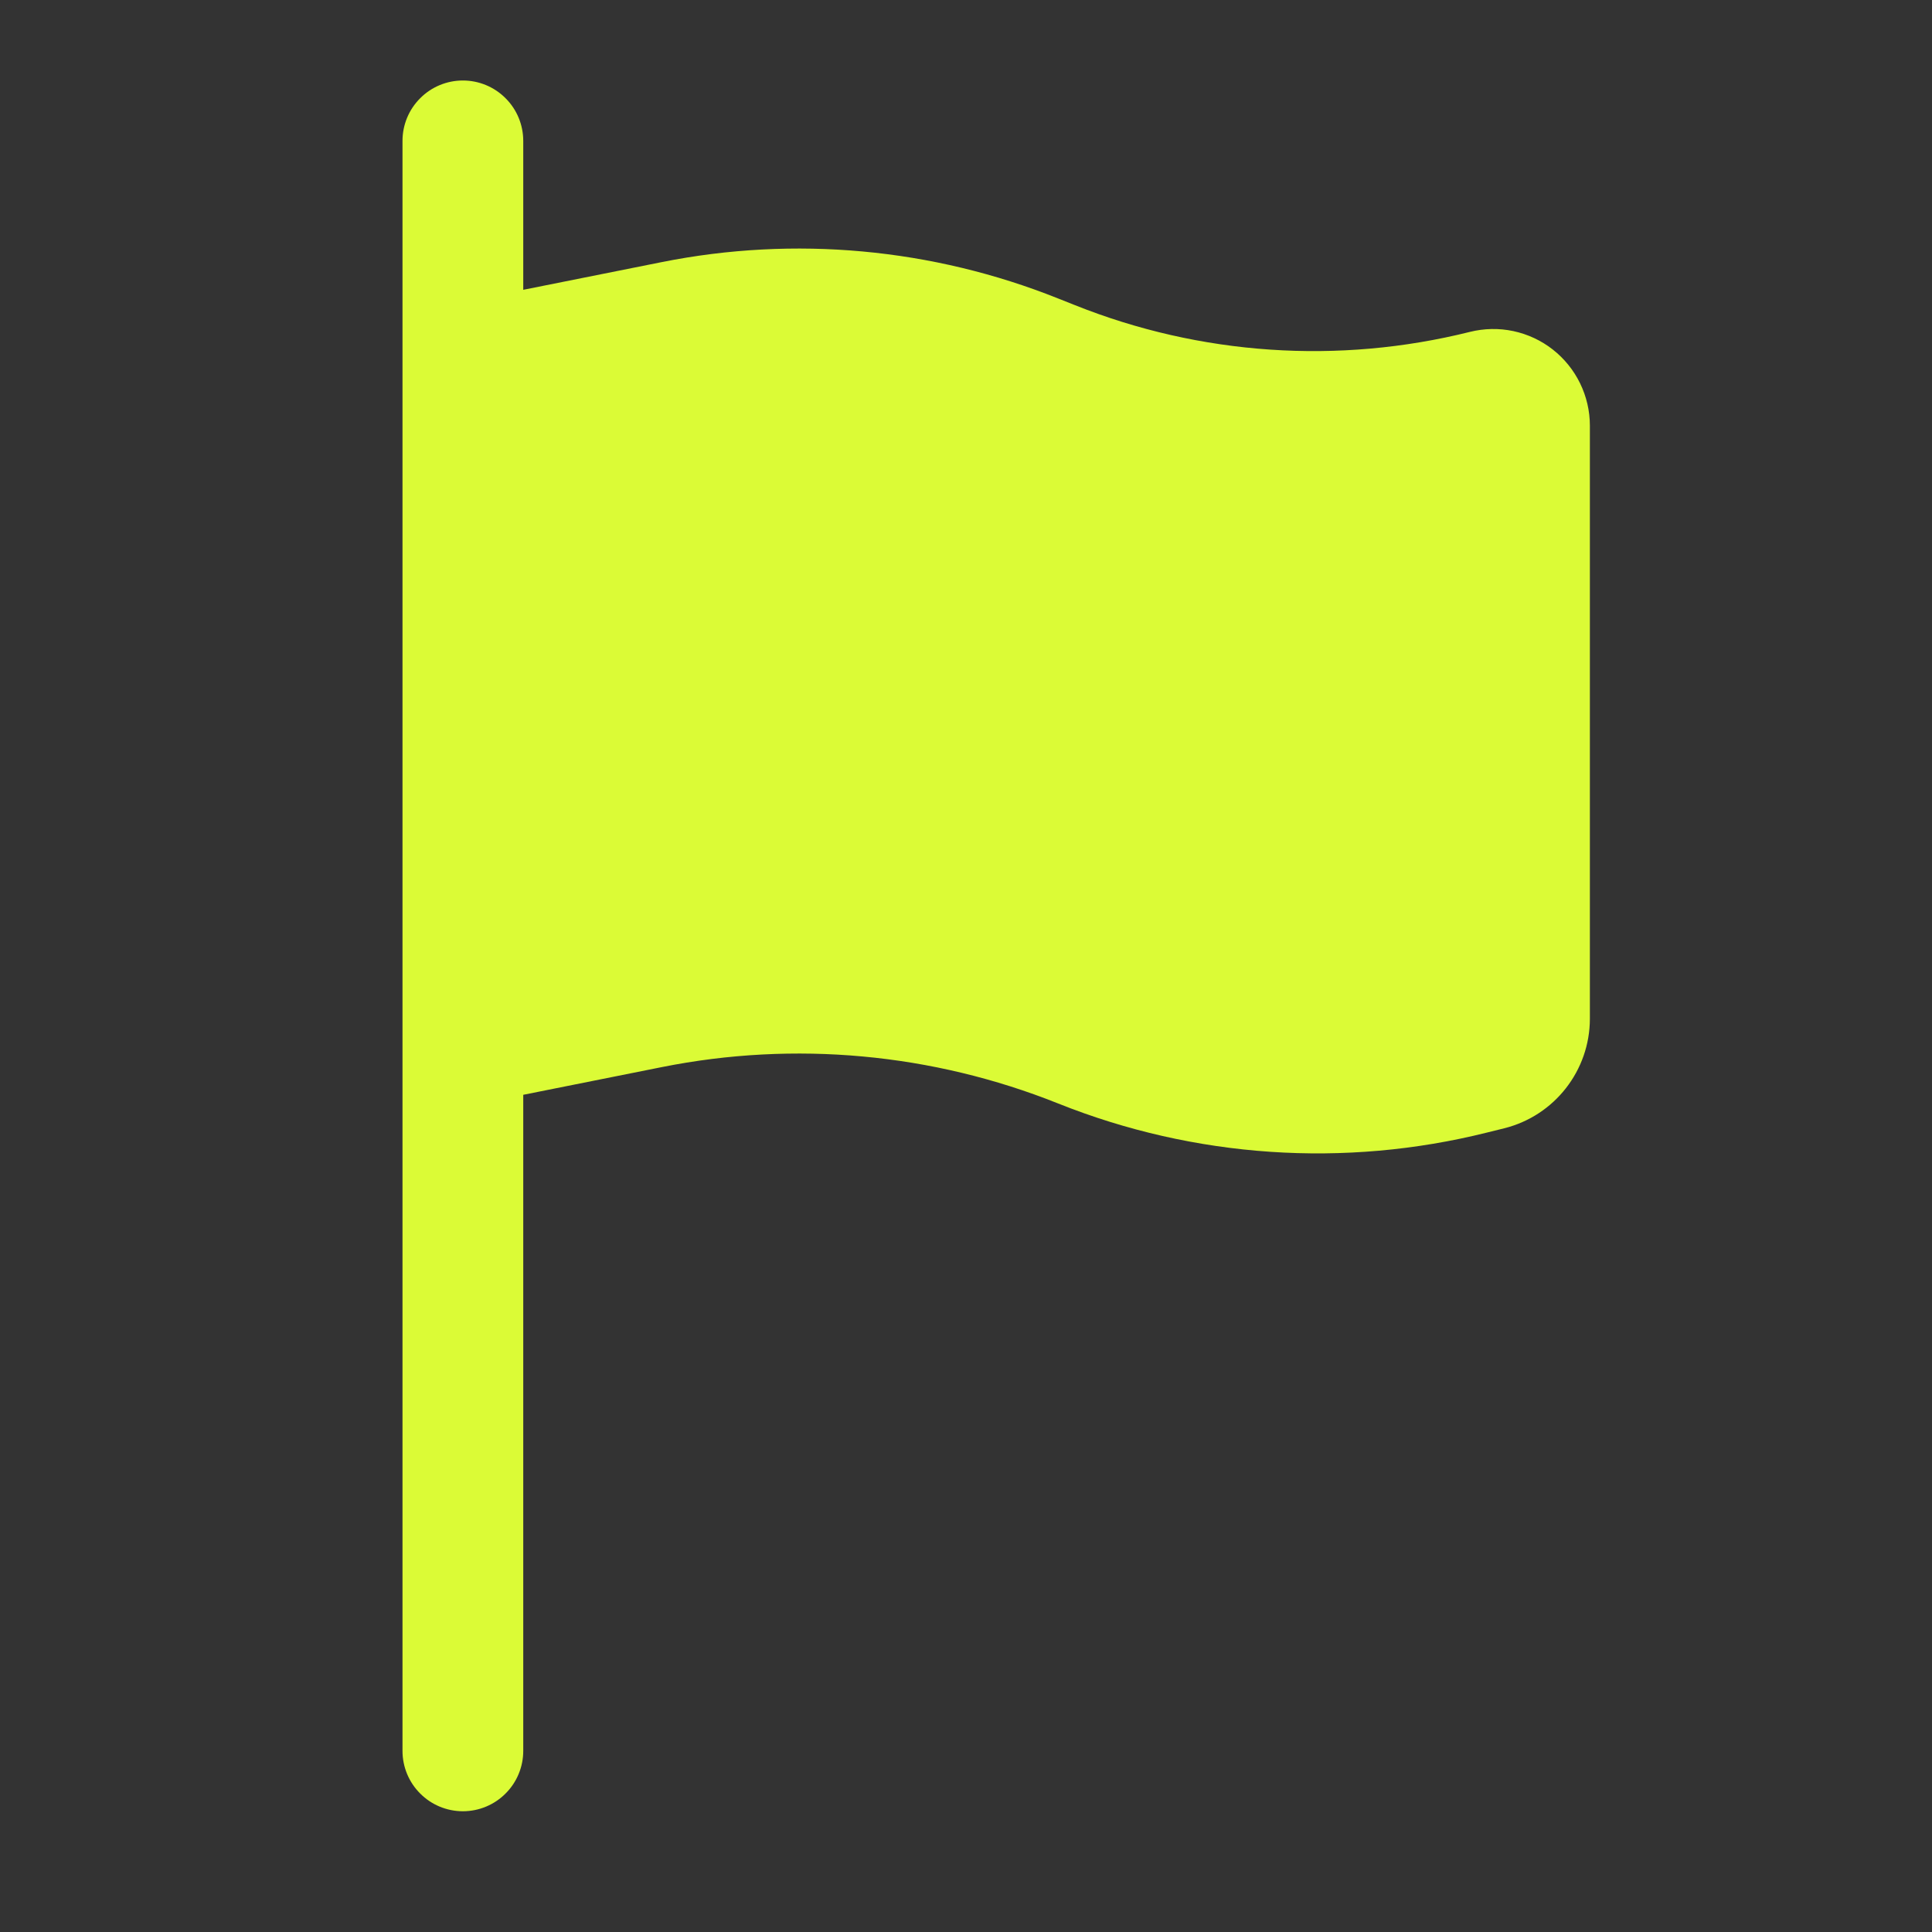 <svg width="24" height="24" viewBox="0 0 24 24" fill="none" xmlns="http://www.w3.org/2000/svg">
<rect x="0" y="0" width="24" height="24" fill="#333333" stroke="none"/>
<path d="M5.75 1C5.949 1 6.14 1.079 6.28 1.22C6.421 1.36 6.5 1.551 6.5 1.75V3.6L8.22 3.256C9.871 2.926 11.582 3.083 13.145 3.708L13.349 3.789C14.91 4.414 16.628 4.53 18.259 4.123C18.436 4.079 18.62 4.075 18.799 4.113C18.977 4.151 19.145 4.229 19.288 4.341C19.432 4.454 19.548 4.597 19.628 4.761C19.708 4.925 19.75 5.105 19.75 5.287V12.654C19.75 13.298 19.311 13.86 18.686 14.016L18.472 14.069C16.703 14.511 14.839 14.385 13.145 13.708C11.582 13.083 9.871 12.926 8.221 13.256L6.5 13.6V21.75C6.5 21.949 6.421 22.14 6.28 22.28C6.14 22.421 5.949 22.5 5.75 22.5C5.551 22.5 5.36 22.421 5.22 22.28C5.079 22.14 5 21.949 5 21.75V1.75C5 1.551 5.079 1.36 5.22 1.22C5.36 1.079 5.551 1 5.75 1Z" fill="#DBFB36"/>
</svg>
